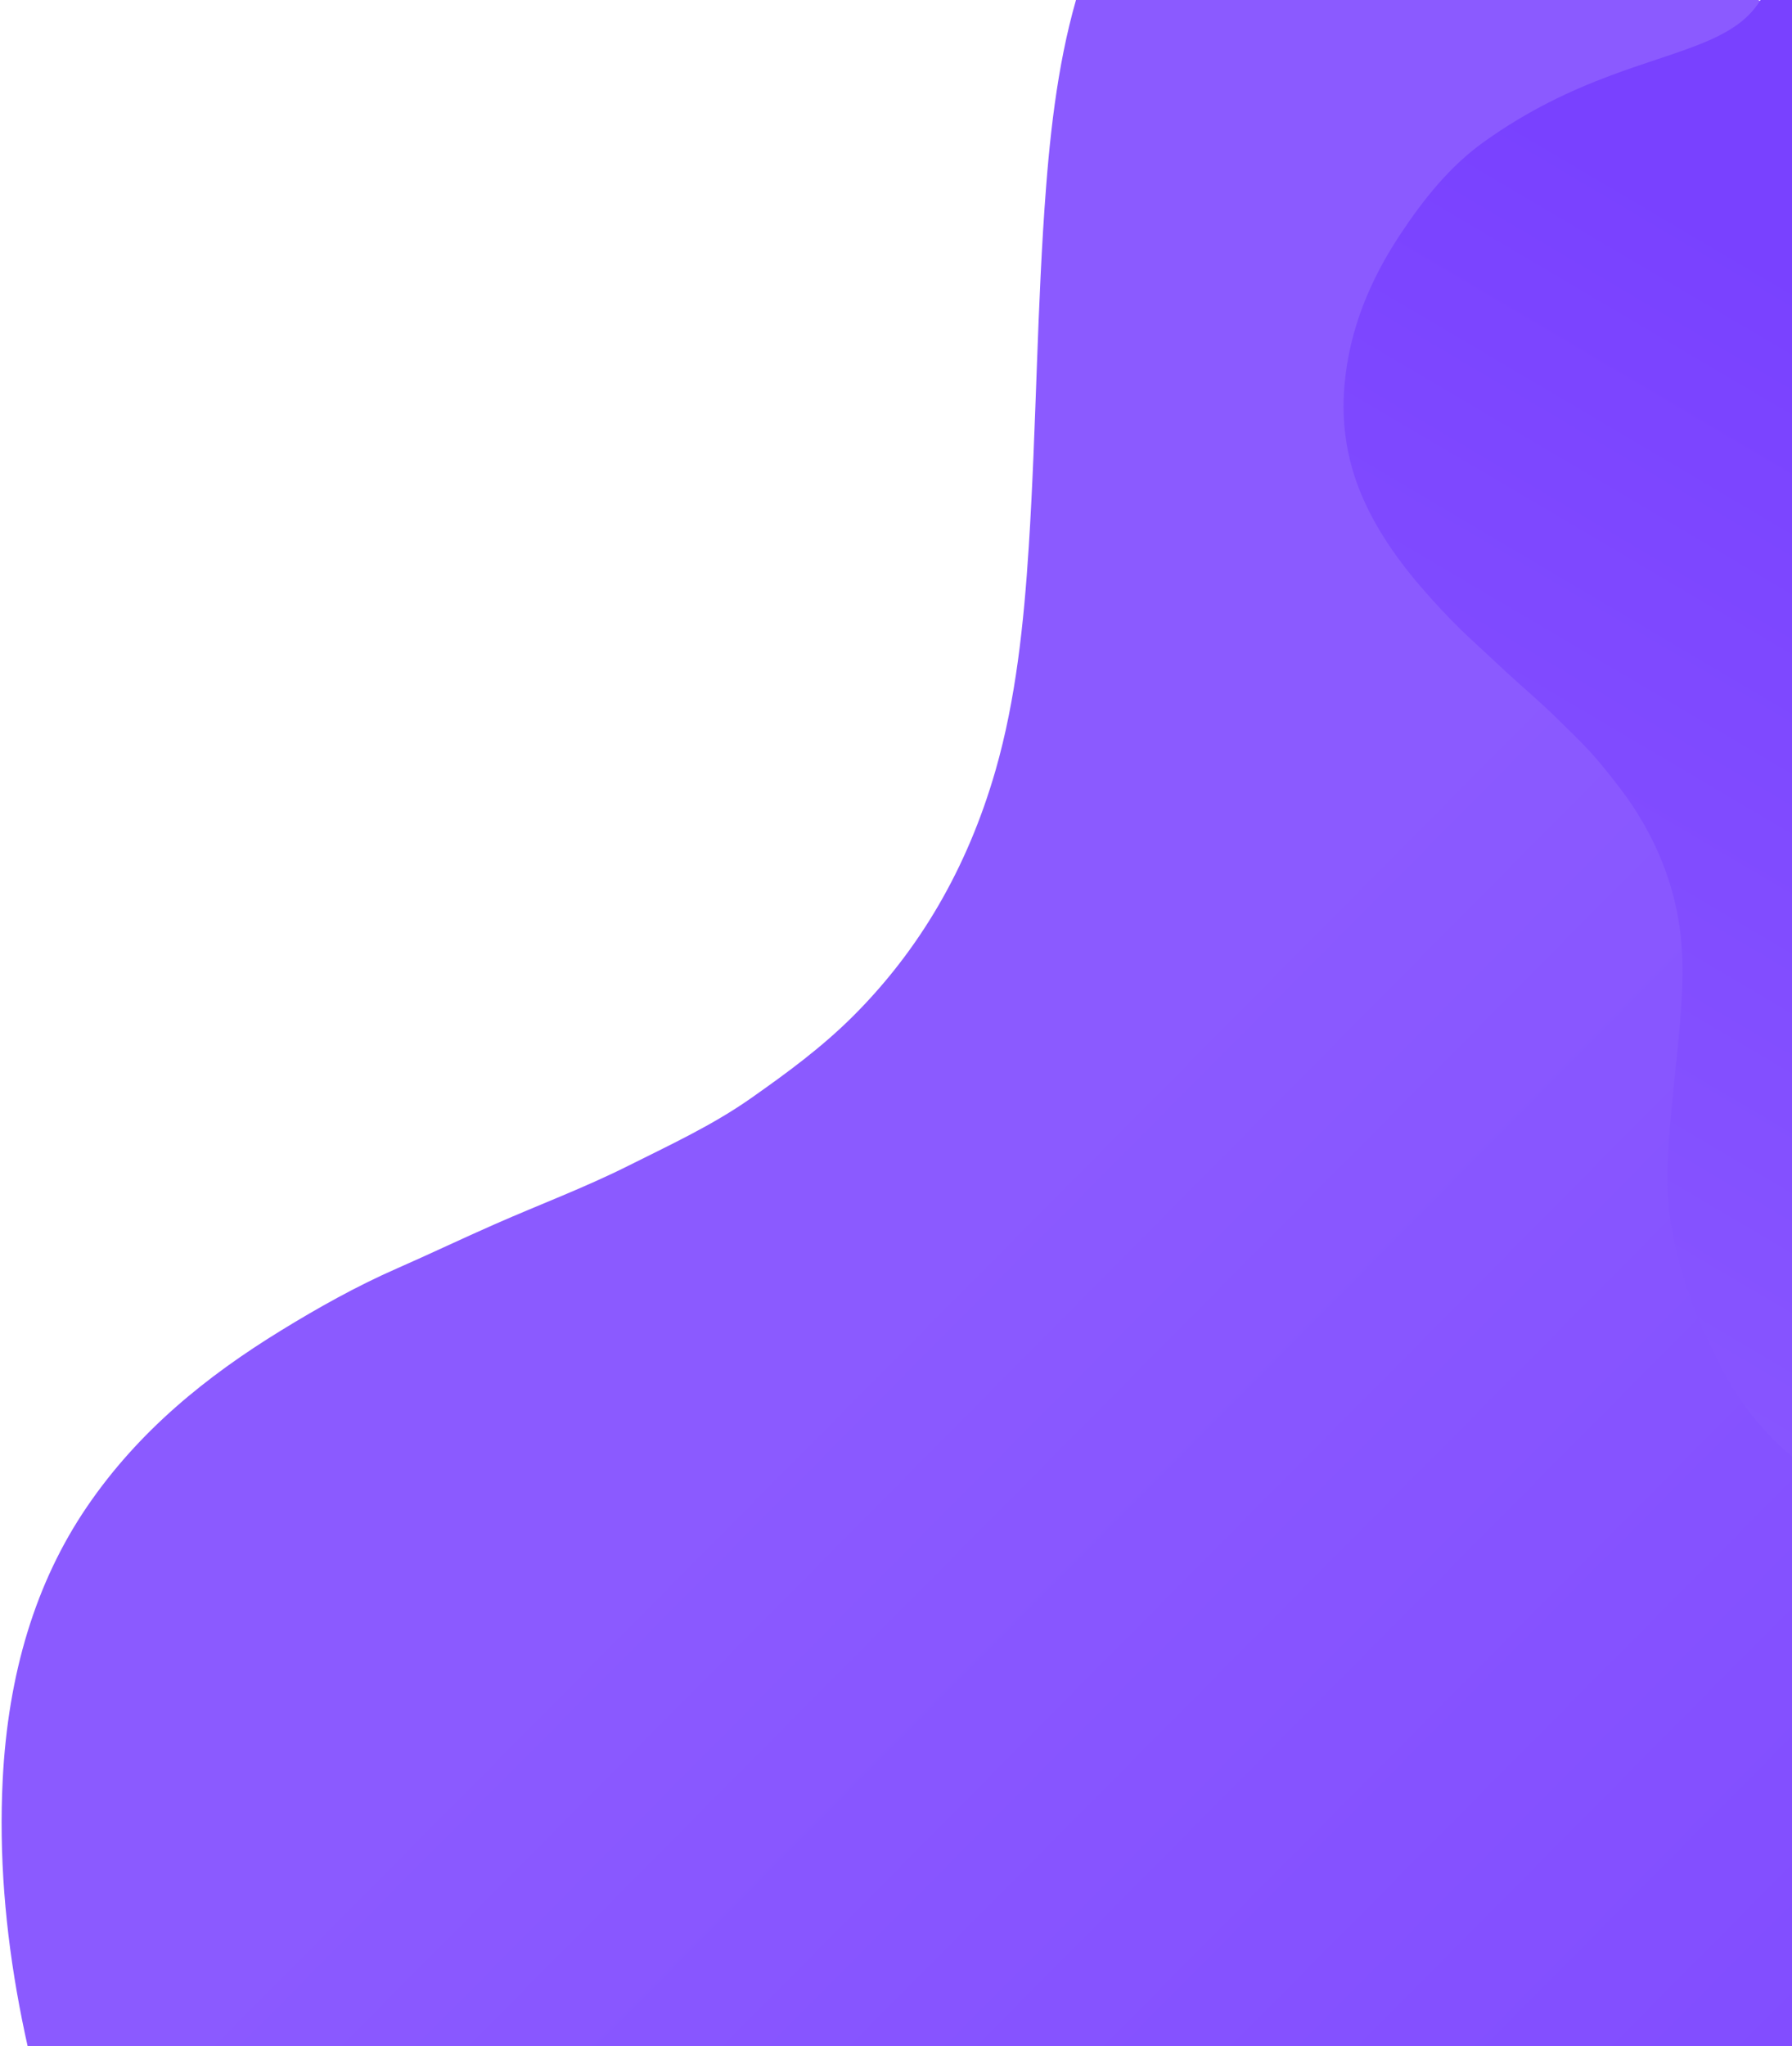 <?xml version="1.0" encoding="UTF-8"?>
<svg width="701px" height="800px" viewBox="0 0 701 800" version="1.1" xmlns="http://www.w3.org/2000/svg" xmlns:xlink="http://www.w3.org/1999/xlink">
    <!-- Generator: Sketch 47.1 (45422) - http://www.bohemiancoding.com/sketch -->
    <title>Group 5</title>
    <desc>Created with Sketch.</desc>
    <defs>
        <linearGradient x1="38.304%" y1="106.704%" x2="55.714%" y2="38.08%" id="linearGradient-1">
            <stop stop-color="#7941FF" offset="0%"></stop>
            <stop stop-color="#8B5AFF" offset="100%"></stop>
        </linearGradient>
        <linearGradient x1="79.677%" y1="56.995%" x2="46.313%" y2="-21.891%" id="linearGradient-2">
            <stop stop-color="#7941FF" offset="0%"></stop>
            <stop stop-color="#8B5AFF" offset="100%"></stop>
        </linearGradient>
    </defs>
    <g id="Page-2" stroke="none" stroke-width="1" fill="none" fill-rule="evenodd">
        <g id="Login-v4_1" transform="translate(-739, 0)">
            <g id="Group-5" transform="translate(446, -197)">
                <path d="M393.006,178.508 C396.292,177.685 399.259,179.593 402.233,180.764 C438.806,195.156 473.18,216.033 505.067,244.01 C525.387,261.84 542.729,284.292 559.072,308.112 C585.449,346.554 609.439,387.756 635.383,426.7 C652.199,451.942 669.81,476.159 690.422,496.035 C719.394,523.974 751.609,542.003 786.557,551.371 C803.366,555.877 820.389,557.737 837.508,559.254 C855.835,560.879 874.034,559.197 892.24,558.122 C911.119,557.007 929.928,553.876 948.779,551.809 C962.699,550.281 976.645,549.186 990.563,547.645 C1007.669,545.751 1024.805,545.519 1041.938,545.975 C1076.112,546.883 1109.843,552.124 1142.201,567.706 C1174.48,583.252 1201.668,608.93 1224.109,643.627 C1255.992,692.923 1274.678,750.69 1285.534,813.585 C1293.907,862.1 1296.072,911.287 1294.559,960.824 C1293.842,984.279 1292.743,1007.735 1290.847,1031.099 C1290.655,1033.475 1290.833,1035.904 1290.84,1038.308 C921.56,1304.376 690.853,1437.41 598.721,1437.41 C491.334,1437.41 422.763,1304.376 393.006,1038.308 C293.934,820.187 244.398,643.677 244.398,508.777 C244.398,452.61 293.934,342.52 393.006,178.508 Z" id="Fill-1" fill="url(#linearGradient-1)" transform="translate(769.702, 807.859) scale(-1, 1) rotate(-330) translate(-769.702, -807.859) "></path>
                <path d="M907.811,245.021 C943.482,231.849 976.745,244.635 978.107,245.021 C994.854,249.769 1010.593,256.656 1025.194,265.885 C1034.499,271.767 1042.44,279.174 1049.923,287.031 C1062.002,299.713 1072.986,313.305 1084.866,326.152 C1092.566,334.479 1100.631,342.468 1110.069,349.025 C1123.335,358.242 1138.087,364.19 1154.089,367.28 C1161.786,368.767 1169.581,369.38 1177.42,369.881 C1185.811,370.417 1194.145,369.862 1202.481,369.507 C1211.126,369.139 1219.739,368.106 1228.371,367.425 C1234.745,366.921 1241.131,366.559 1247.504,366.051 C1255.337,365.426 1263.183,365.349 1271.029,365.5 C1286.677,365.8 1302.122,367.528 1316.939,372.669 C1331.72,377.797 1344.169,386.268 1354.445,397.714 C1369.044,413.976 1377.601,433.033 1382.571,453.782 C1386.406,469.786 1388.82,486.111 1386.704,502.354 C1375.531,588.12 1316.252,608.774 1385.004,652.708 C1444.263,690.378 1049.6,792.999 866.269,702.77 C856.395,697.911 1007.158,629.589 829.057,539.061 C650.956,448.534 872.14,258.193 907.811,245.021 Z" id="Shape" fill="url(#linearGradient-2)" transform="translate(1075.766, 488.99) rotate(-133) translate(-1075.766, -488.99) "></path>
            </g>
        </g>
    </g>
</svg>